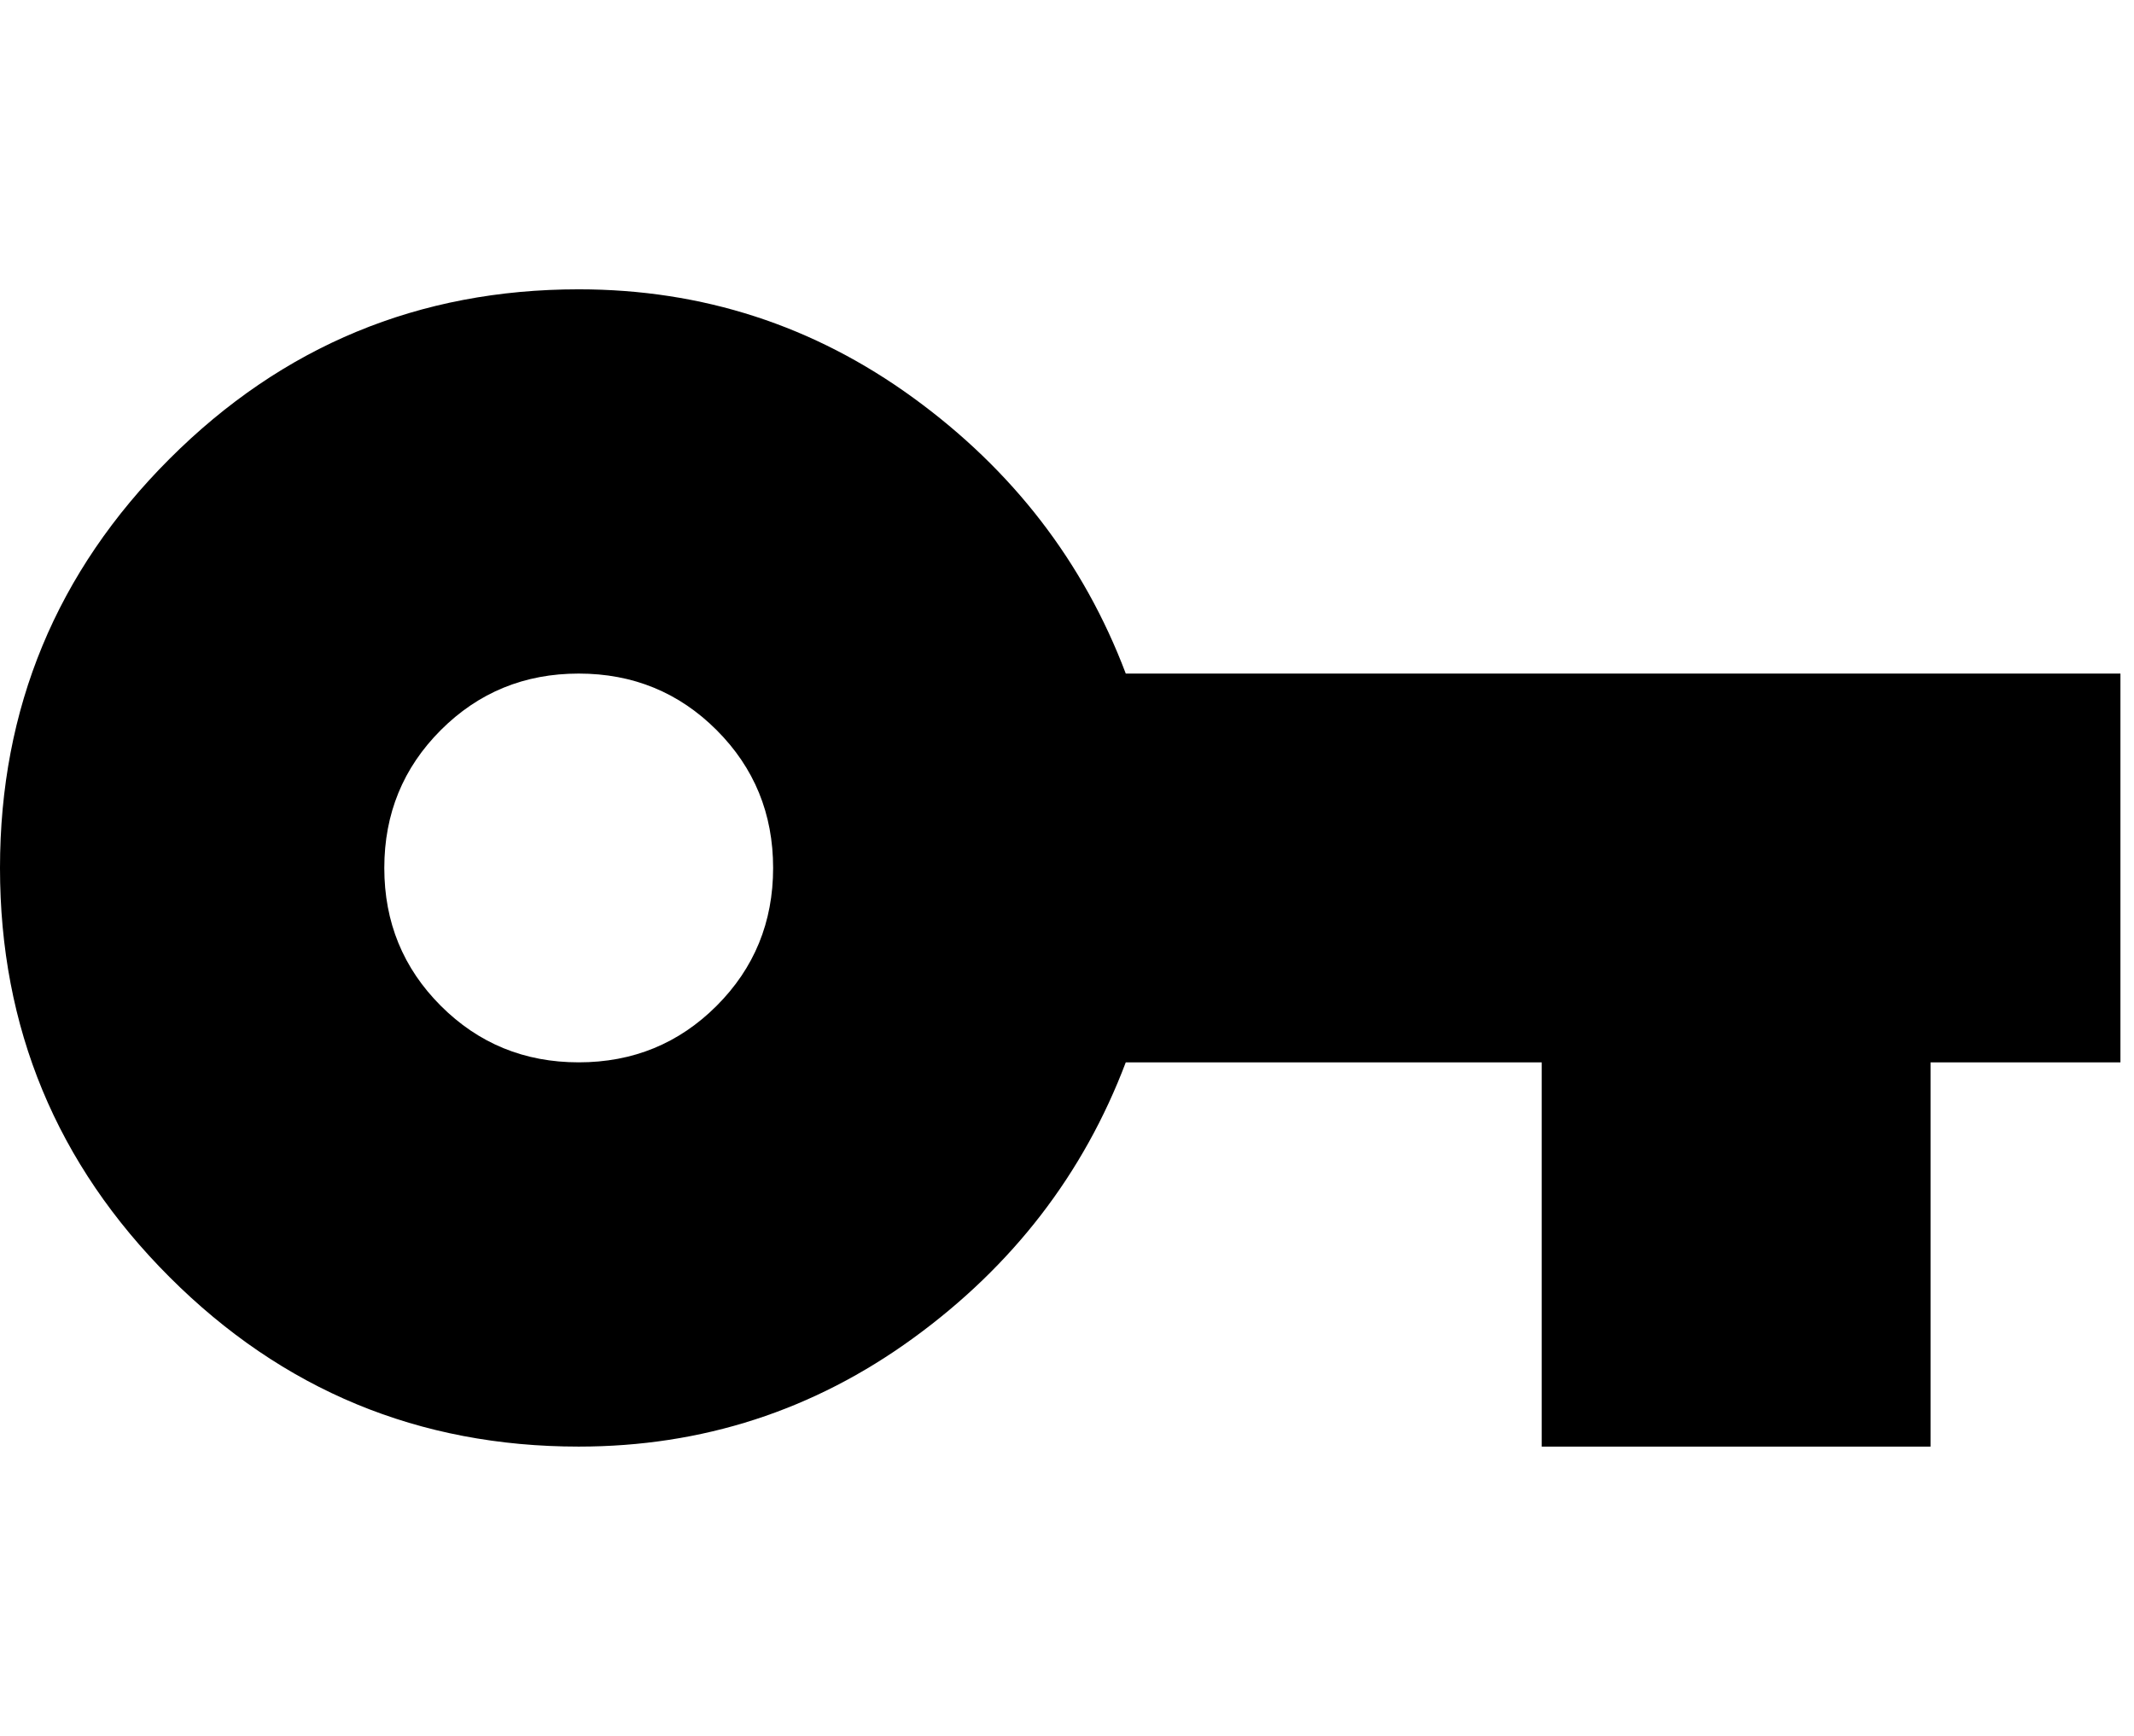 <svg xmlns="http://www.w3.org/2000/svg" xmlns:xlink="http://www.w3.org/1999/xlink" width="472" height="384" viewBox="0 0 472 384"><path fill="currentColor" d="M249 149h220v86h-42v85h-86v-85h-92q-14 37-47 61t-74 24q-53 0-90.5-37.5T0 192t37.5-90.5T128 64q41 0 74 24t47 61m-121 86q18 0 30.5-12.5T171 192t-12.5-30.5T128 149t-30.5 12.5T85 192t12.5 30.5T128 235"/></svg>